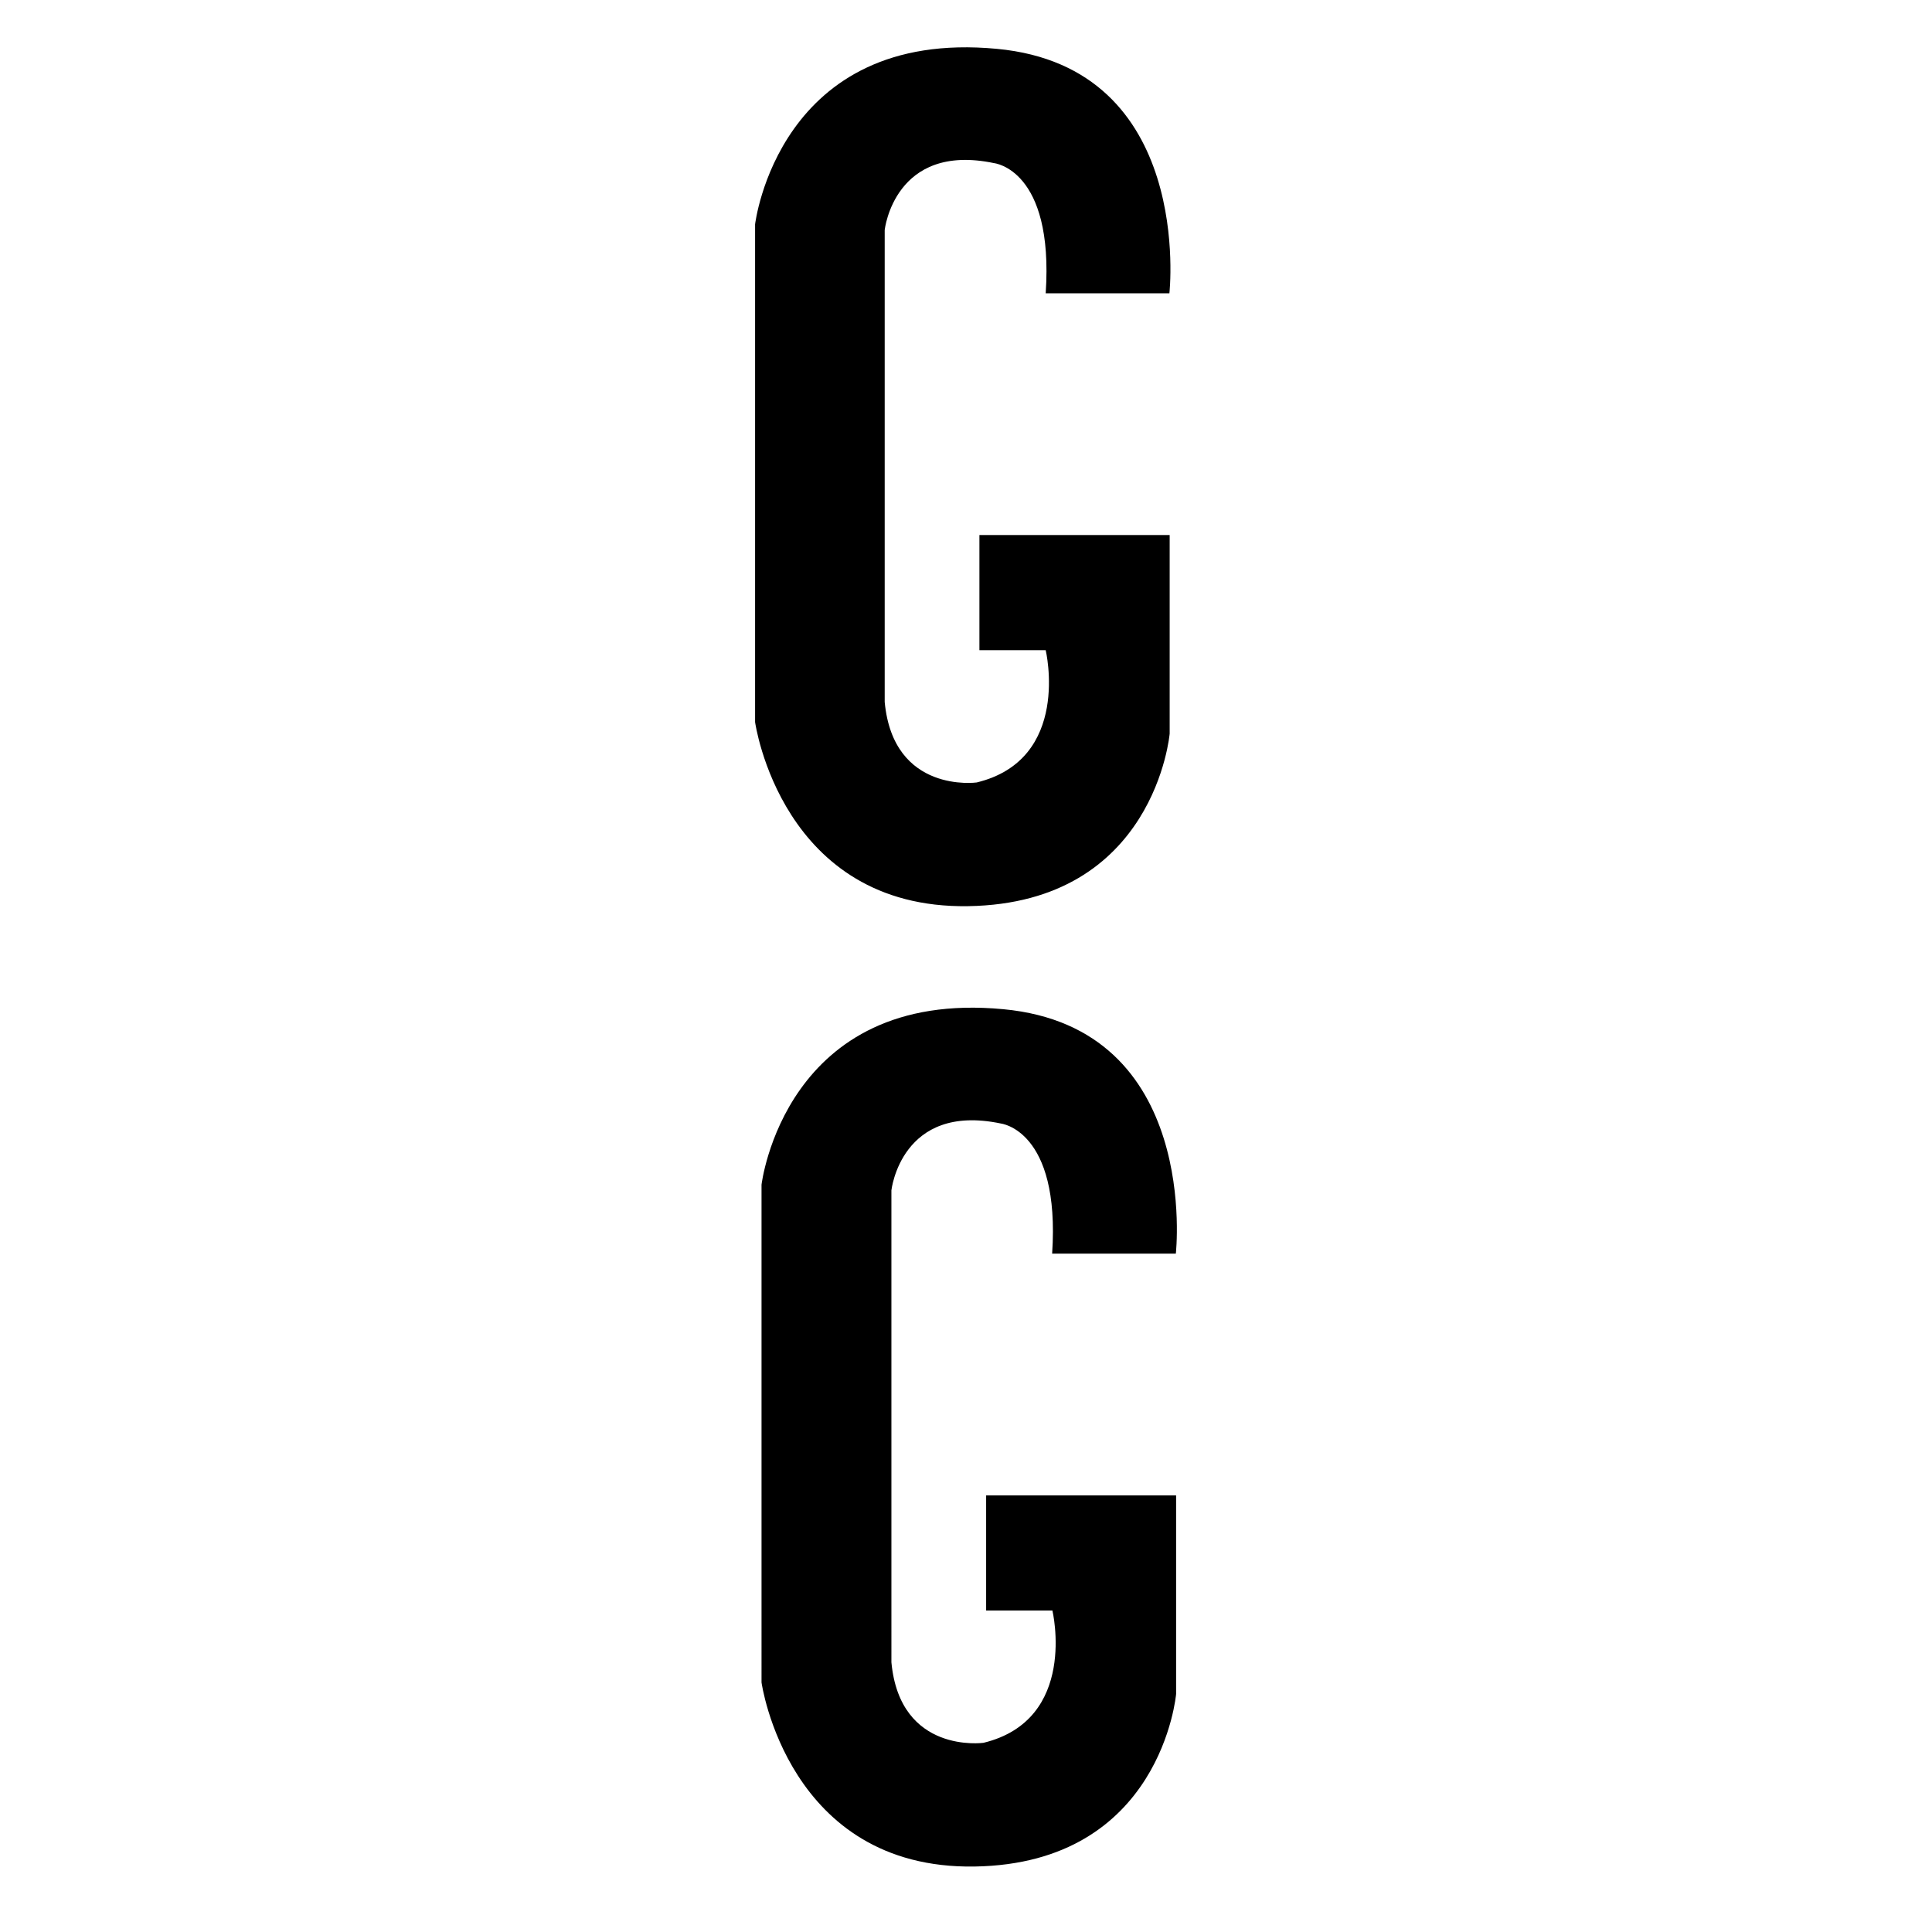 <svg viewBox="0 0 720 720" style="enable-background:new 0 0 720 720" xml:space="preserve">
  <style>
    .st1,.st2{display:inline}.st2,.st3{fill:#fff}
  </style>
  <g id="Layer_3_00000062160355571616229030000015185124923498639786_">
    <path class="st3" d="M389.7 109.3h46.1s9.4-84.2-64.3-91.1c-81.5-7.7-90.1 65.4-90.1 65.4v185.5s9.7 69.7 79.4 68.6 75.1-64.3 75.1-64.3v-74H365v42.9h24.7s9.7 40.7-25.7 49.3c0 0-31.1 4.3-34.3-30V85.7s3.6-32.7 40.8-24.9c-.1 0 22.3 2.2 19.2 48.5zM392.1 467.2h46.1s9.4-84.2-64.3-91.1c-81.5-7.7-90.1 65.4-90.1 65.4V627s9.7 69.7 79.4 68.6 75.1-64.3 75.1-64.3v-74h-70.8v42.9h24.7s9.7 40.7-25.7 49.3c0 0-31.1 4.3-34.3-30V443.6s3.6-32.7 40.8-24.9c-.2 0 22.2 2.2 19.1 48.5z"/>
  </g>
</svg>
